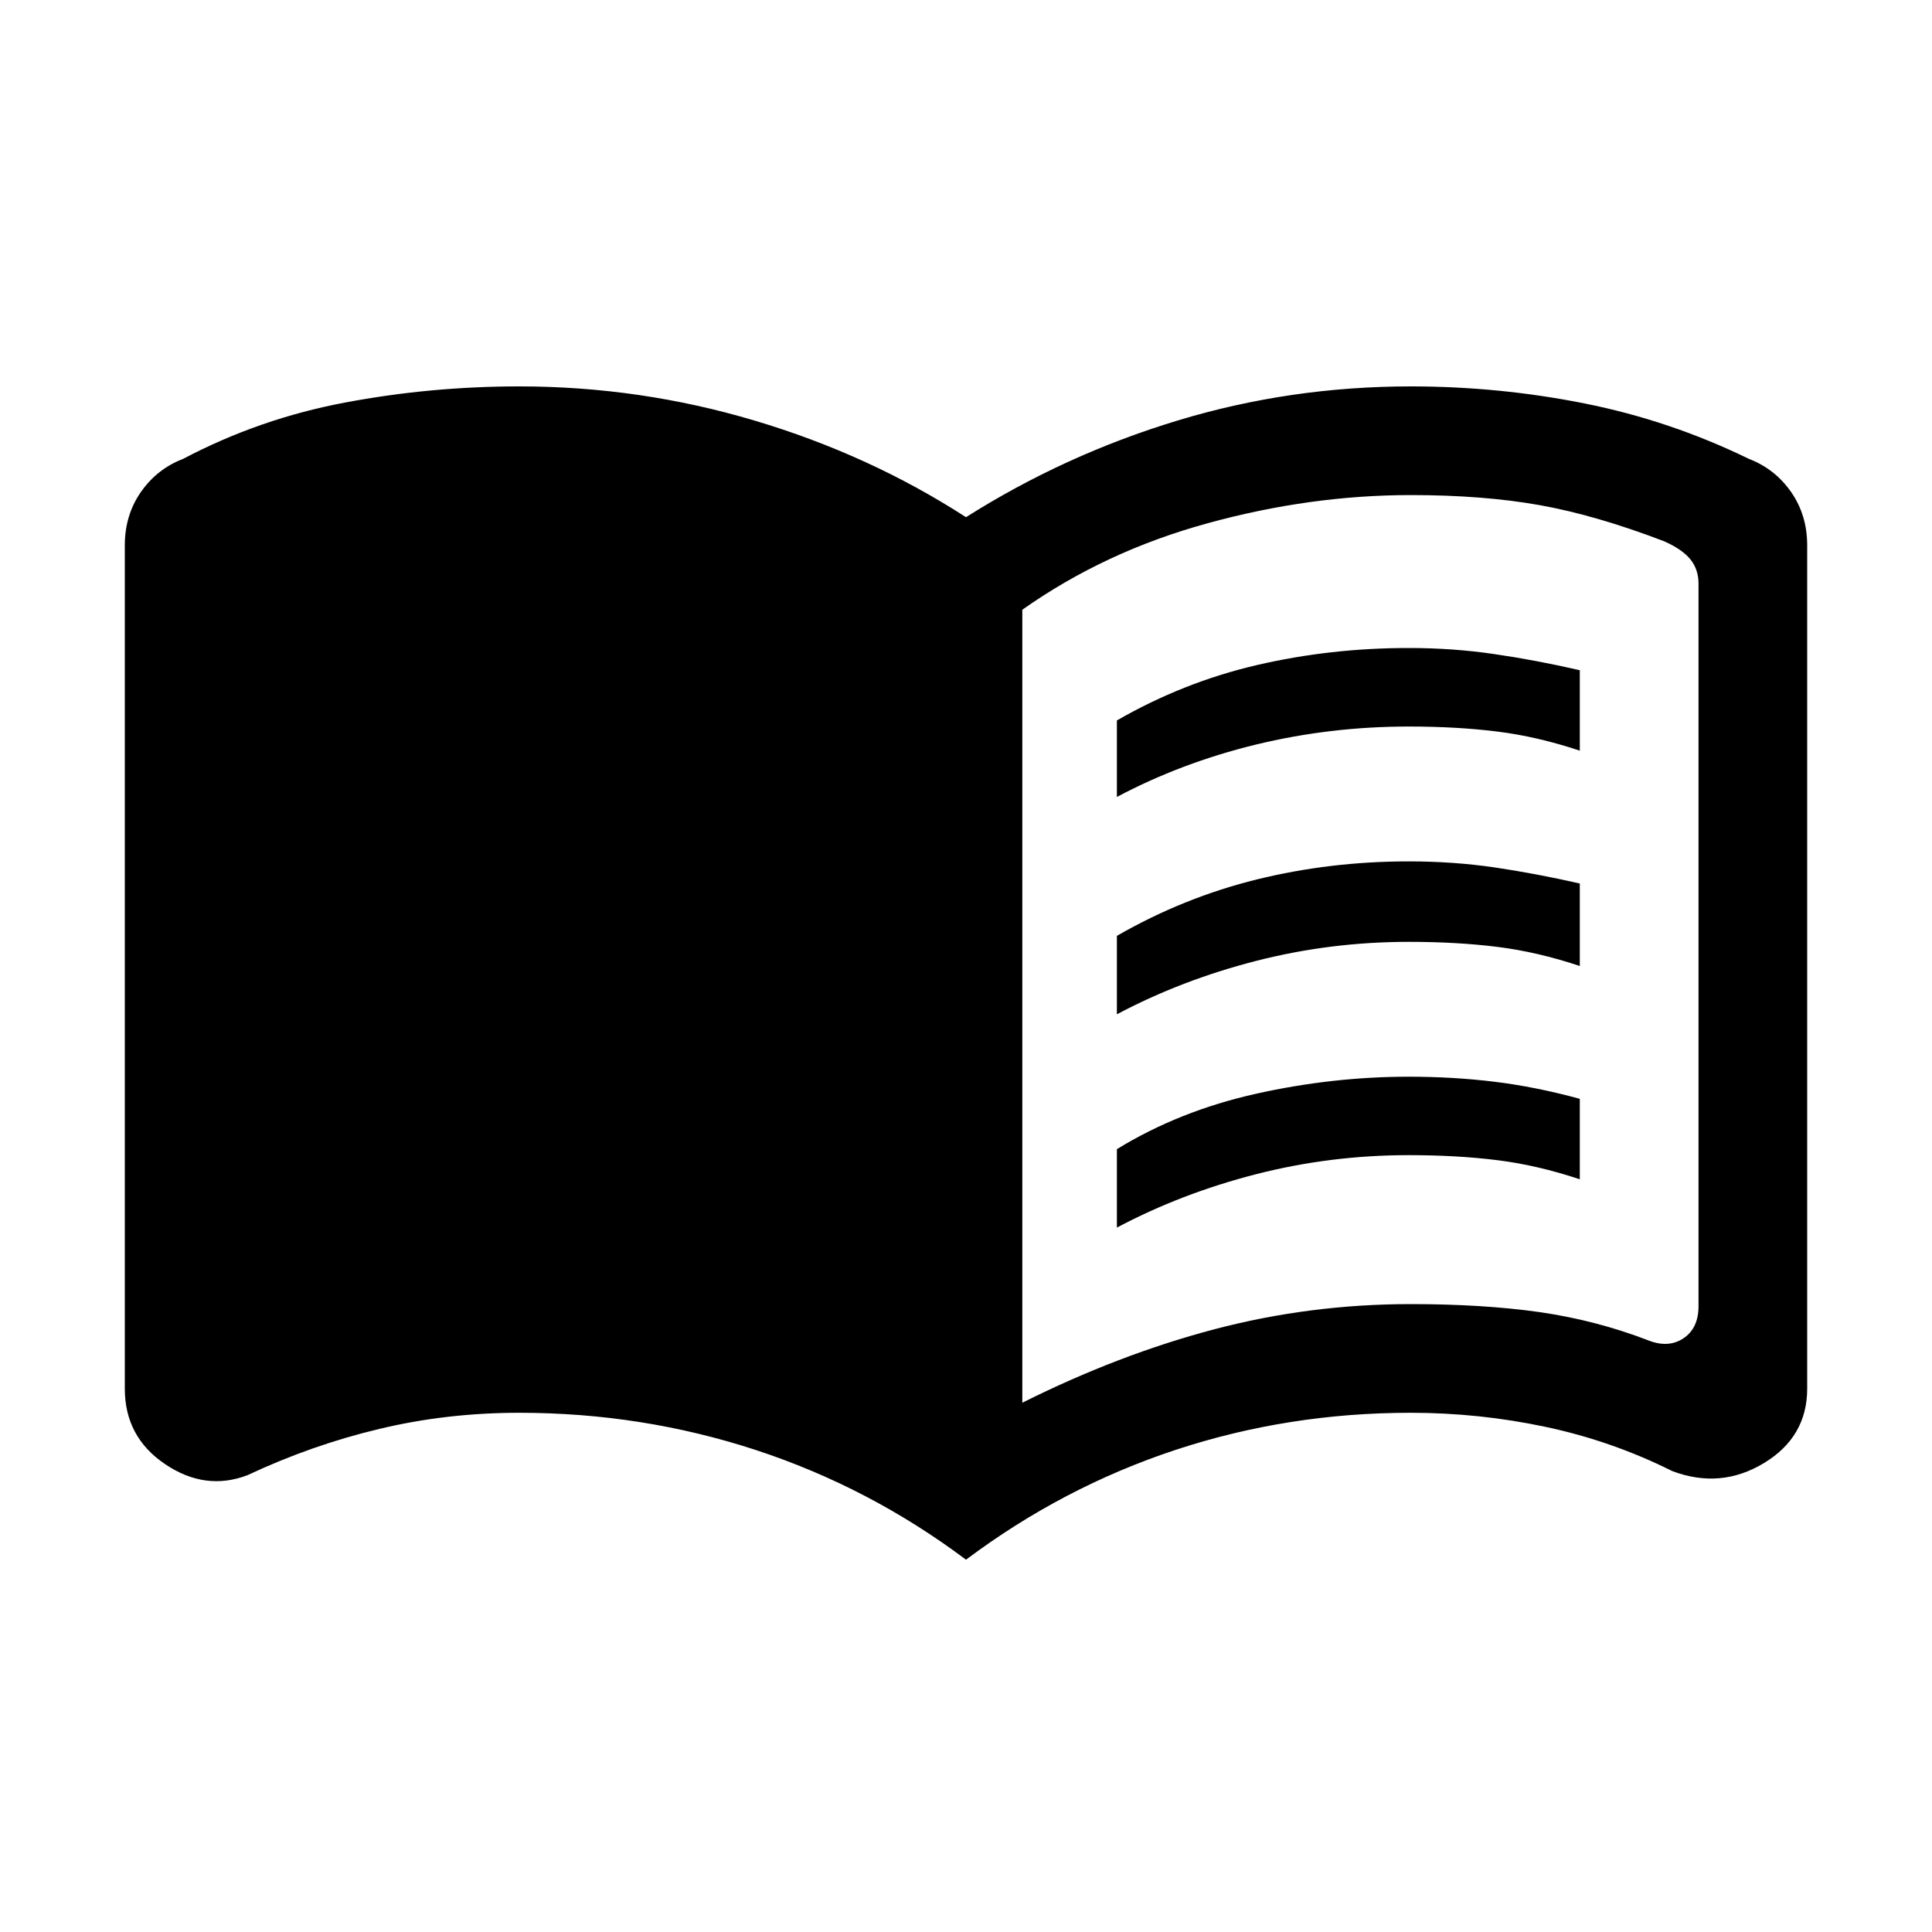 <svg xmlns="http://www.w3.org/2000/svg" height="20" width="20"><path d="M11.562 8.25V7.458Q12.25 7.062 13.01 6.885Q13.771 6.708 14.583 6.708Q15.042 6.708 15.469 6.771Q15.896 6.833 16.354 6.938V7.771Q15.917 7.625 15.5 7.573Q15.083 7.521 14.583 7.521Q13.771 7.521 13 7.708Q12.229 7.896 11.562 8.25ZM11.562 12.708V11.896Q12.208 11.5 13 11.323Q13.792 11.146 14.583 11.146Q15.042 11.146 15.469 11.198Q15.896 11.25 16.354 11.375V12.208Q15.917 12.062 15.5 12.01Q15.083 11.958 14.583 11.958Q13.771 11.958 13 12.156Q12.229 12.354 11.562 12.708ZM11.562 10.5V9.688Q12.25 9.292 13.01 9.104Q13.771 8.917 14.583 8.917Q15.042 8.917 15.469 8.979Q15.896 9.042 16.354 9.146V10Q15.917 9.854 15.5 9.802Q15.083 9.75 14.583 9.75Q13.771 9.75 13 9.948Q12.229 10.146 11.562 10.5ZM10.583 14.521Q11.583 14.021 12.573 13.76Q13.562 13.5 14.604 13.5Q15.354 13.5 15.938 13.583Q16.521 13.667 17.062 13.875Q17.271 13.958 17.427 13.854Q17.583 13.75 17.583 13.521V6.042Q17.583 5.896 17.5 5.792Q17.417 5.688 17.229 5.604Q16.521 5.333 15.938 5.229Q15.354 5.125 14.604 5.125Q13.562 5.125 12.5 5.417Q11.438 5.708 10.583 6.312ZM10 16.146Q9 15.396 7.823 15.01Q6.646 14.625 5.375 14.625Q4.625 14.625 3.927 14.792Q3.229 14.958 2.562 15.271Q2.125 15.438 1.708 15.156Q1.292 14.875 1.292 14.375V5.646Q1.292 5.333 1.458 5.094Q1.625 4.854 1.896 4.75Q2.688 4.333 3.573 4.167Q4.458 4 5.375 4Q6.625 4 7.812 4.354Q9 4.708 10 5.354Q11.021 4.708 12.188 4.354Q13.354 4 14.604 4Q15.521 4 16.406 4.177Q17.292 4.354 18.104 4.75Q18.375 4.854 18.542 5.094Q18.708 5.333 18.708 5.646V14.375Q18.708 14.875 18.26 15.146Q17.812 15.417 17.312 15.229Q16.688 14.917 16 14.771Q15.312 14.625 14.604 14.625Q13.333 14.625 12.167 15.01Q11 15.396 10 16.146Z"/></svg>